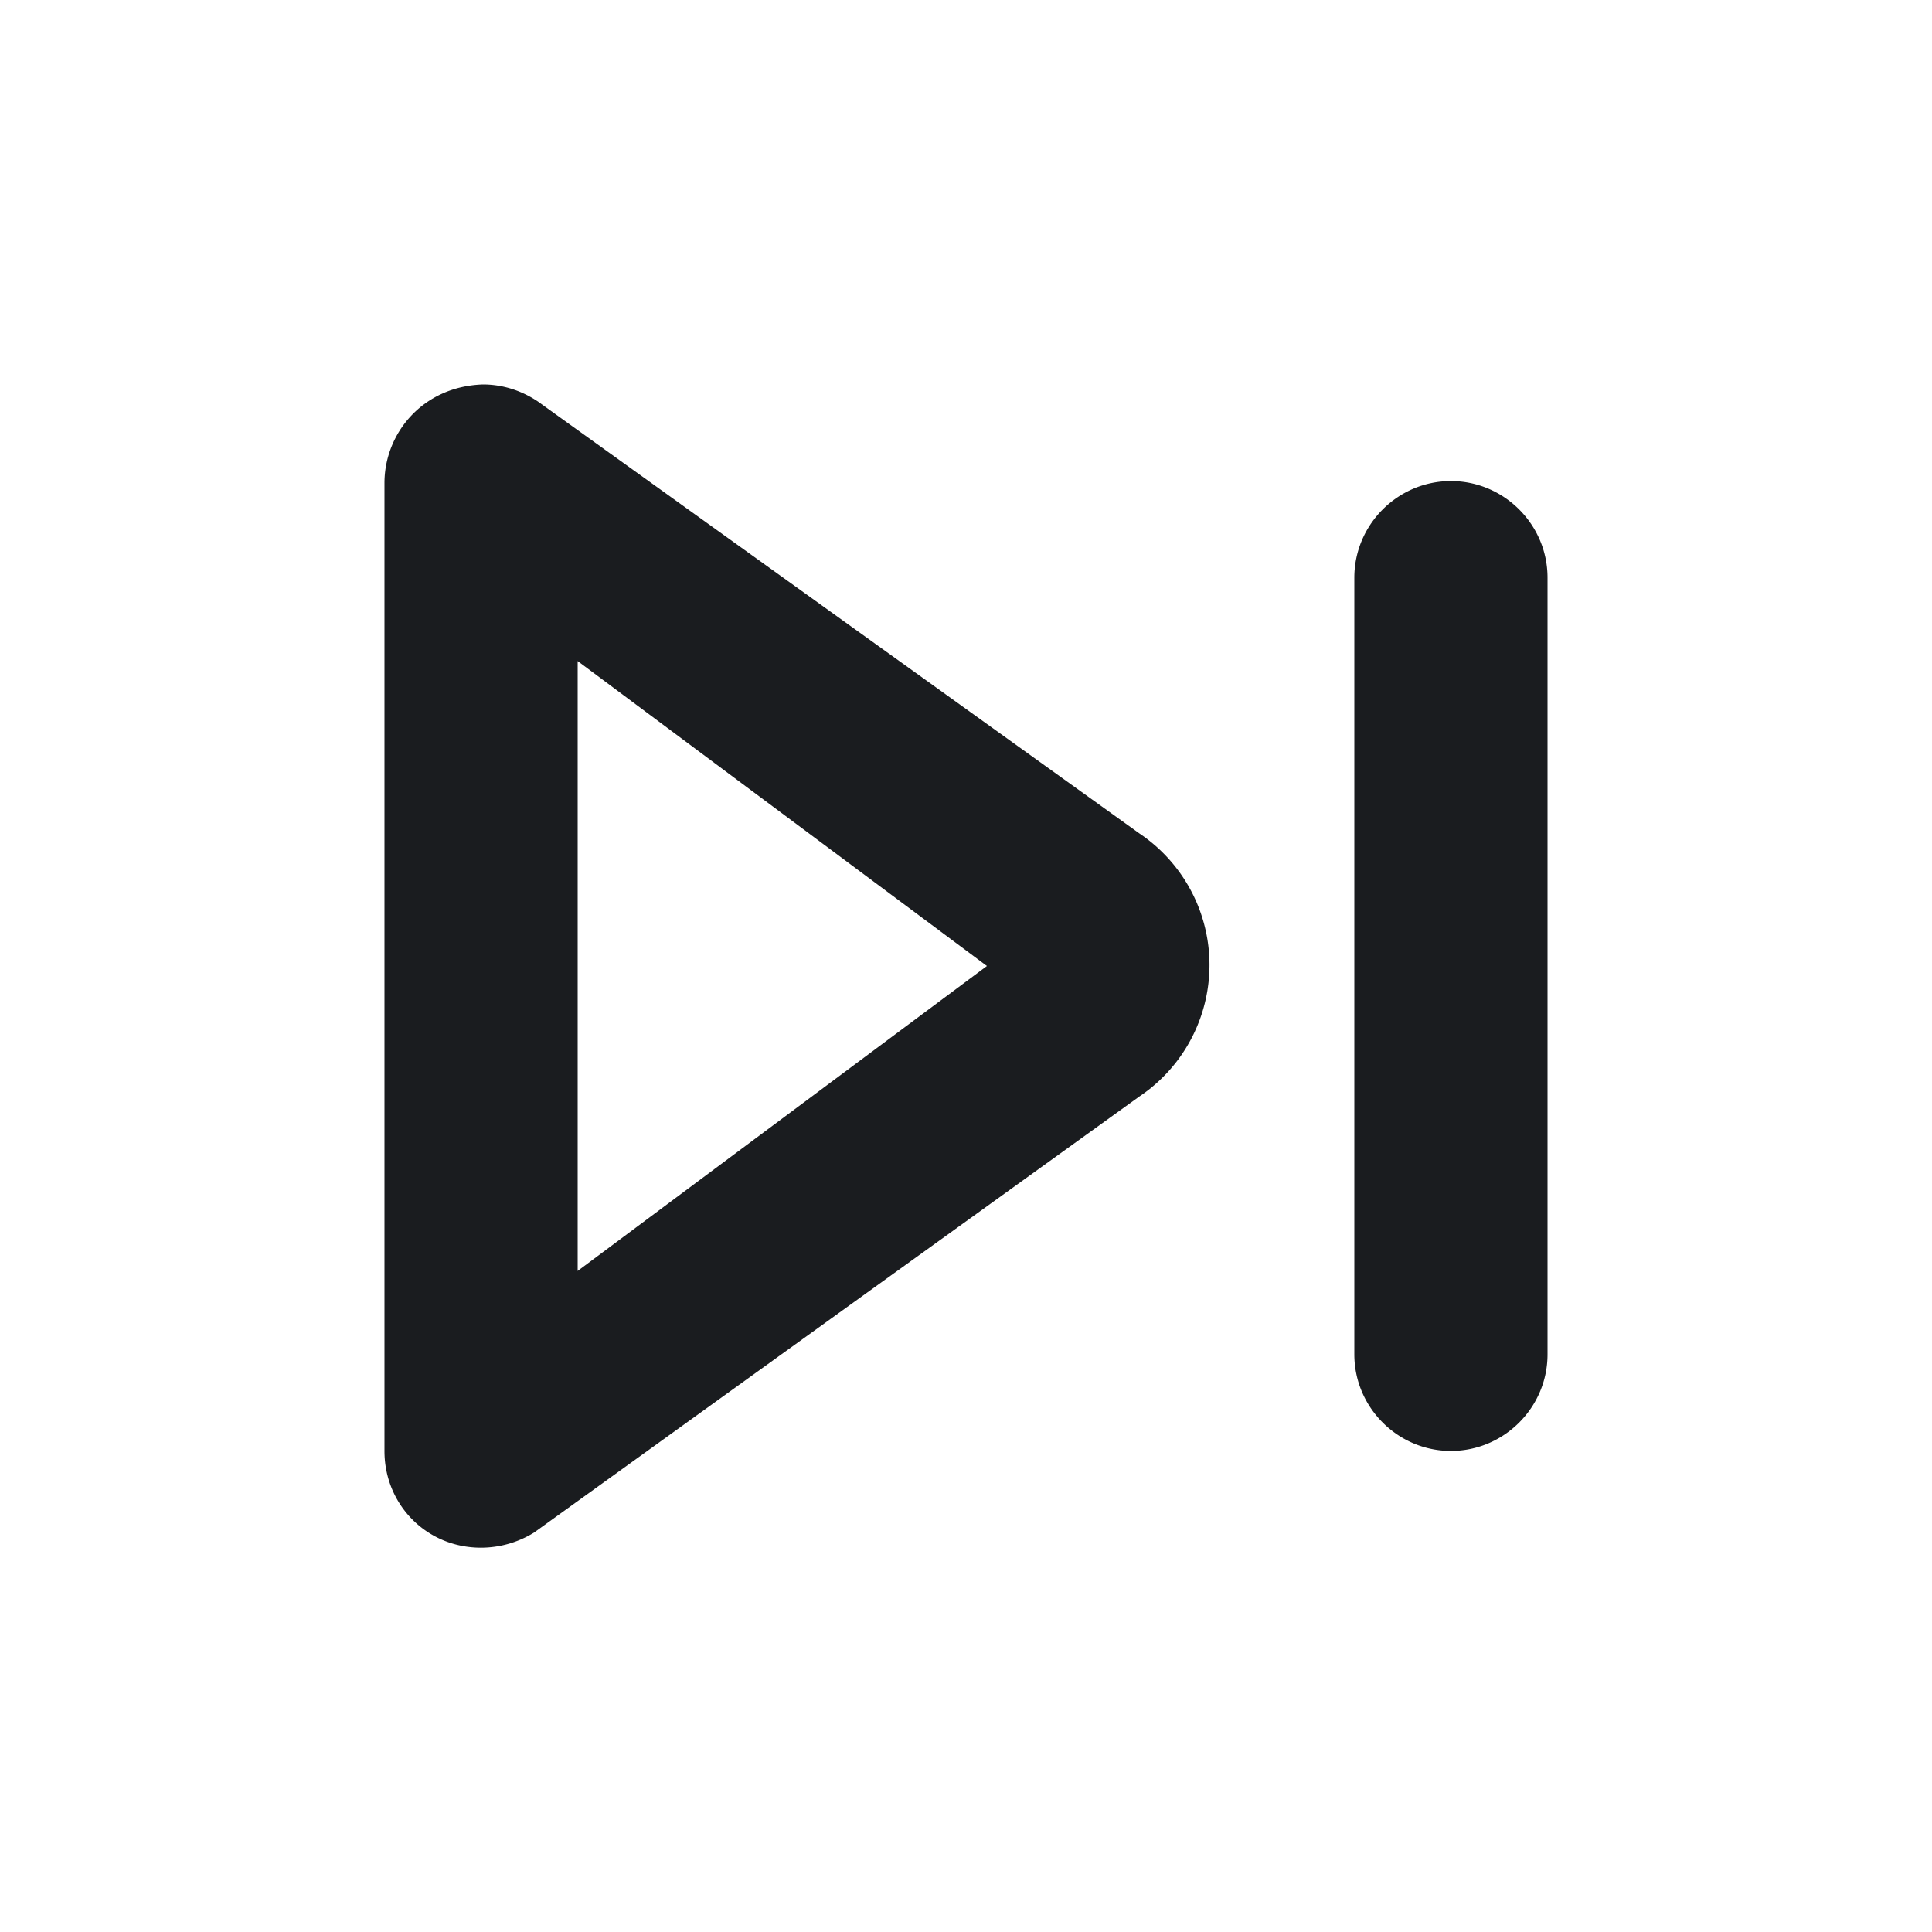 <svg xmlns="http://www.w3.org/2000/svg" width="12" height="12" fill="none"><g clip-path="url(#a)"><path fill="#1A1C1F" fill-rule="evenodd" d="M3 2.388c.117 0 .235.035.341.106l3.735 2.682a.984.984 0 0 1 0 1.635L3.317 9.519a.63.63 0 0 1-.329.094c-.341 0-.6-.27-.6-.6V3c0-.306.235-.6.612-.612m.588 1.718v3.788L6.13 6zm4.824 4.306V3.588c0-.33.27-.6.6-.6s.6.27.6.6v4.824c0 .33-.27.6-.6.6s-.6-.27-.6-.6" clip-rule="evenodd"/></g><defs><clipPath id="a"><path fill="#fff" d="M0 0h12v12H0z"/></clipPath></defs></svg>